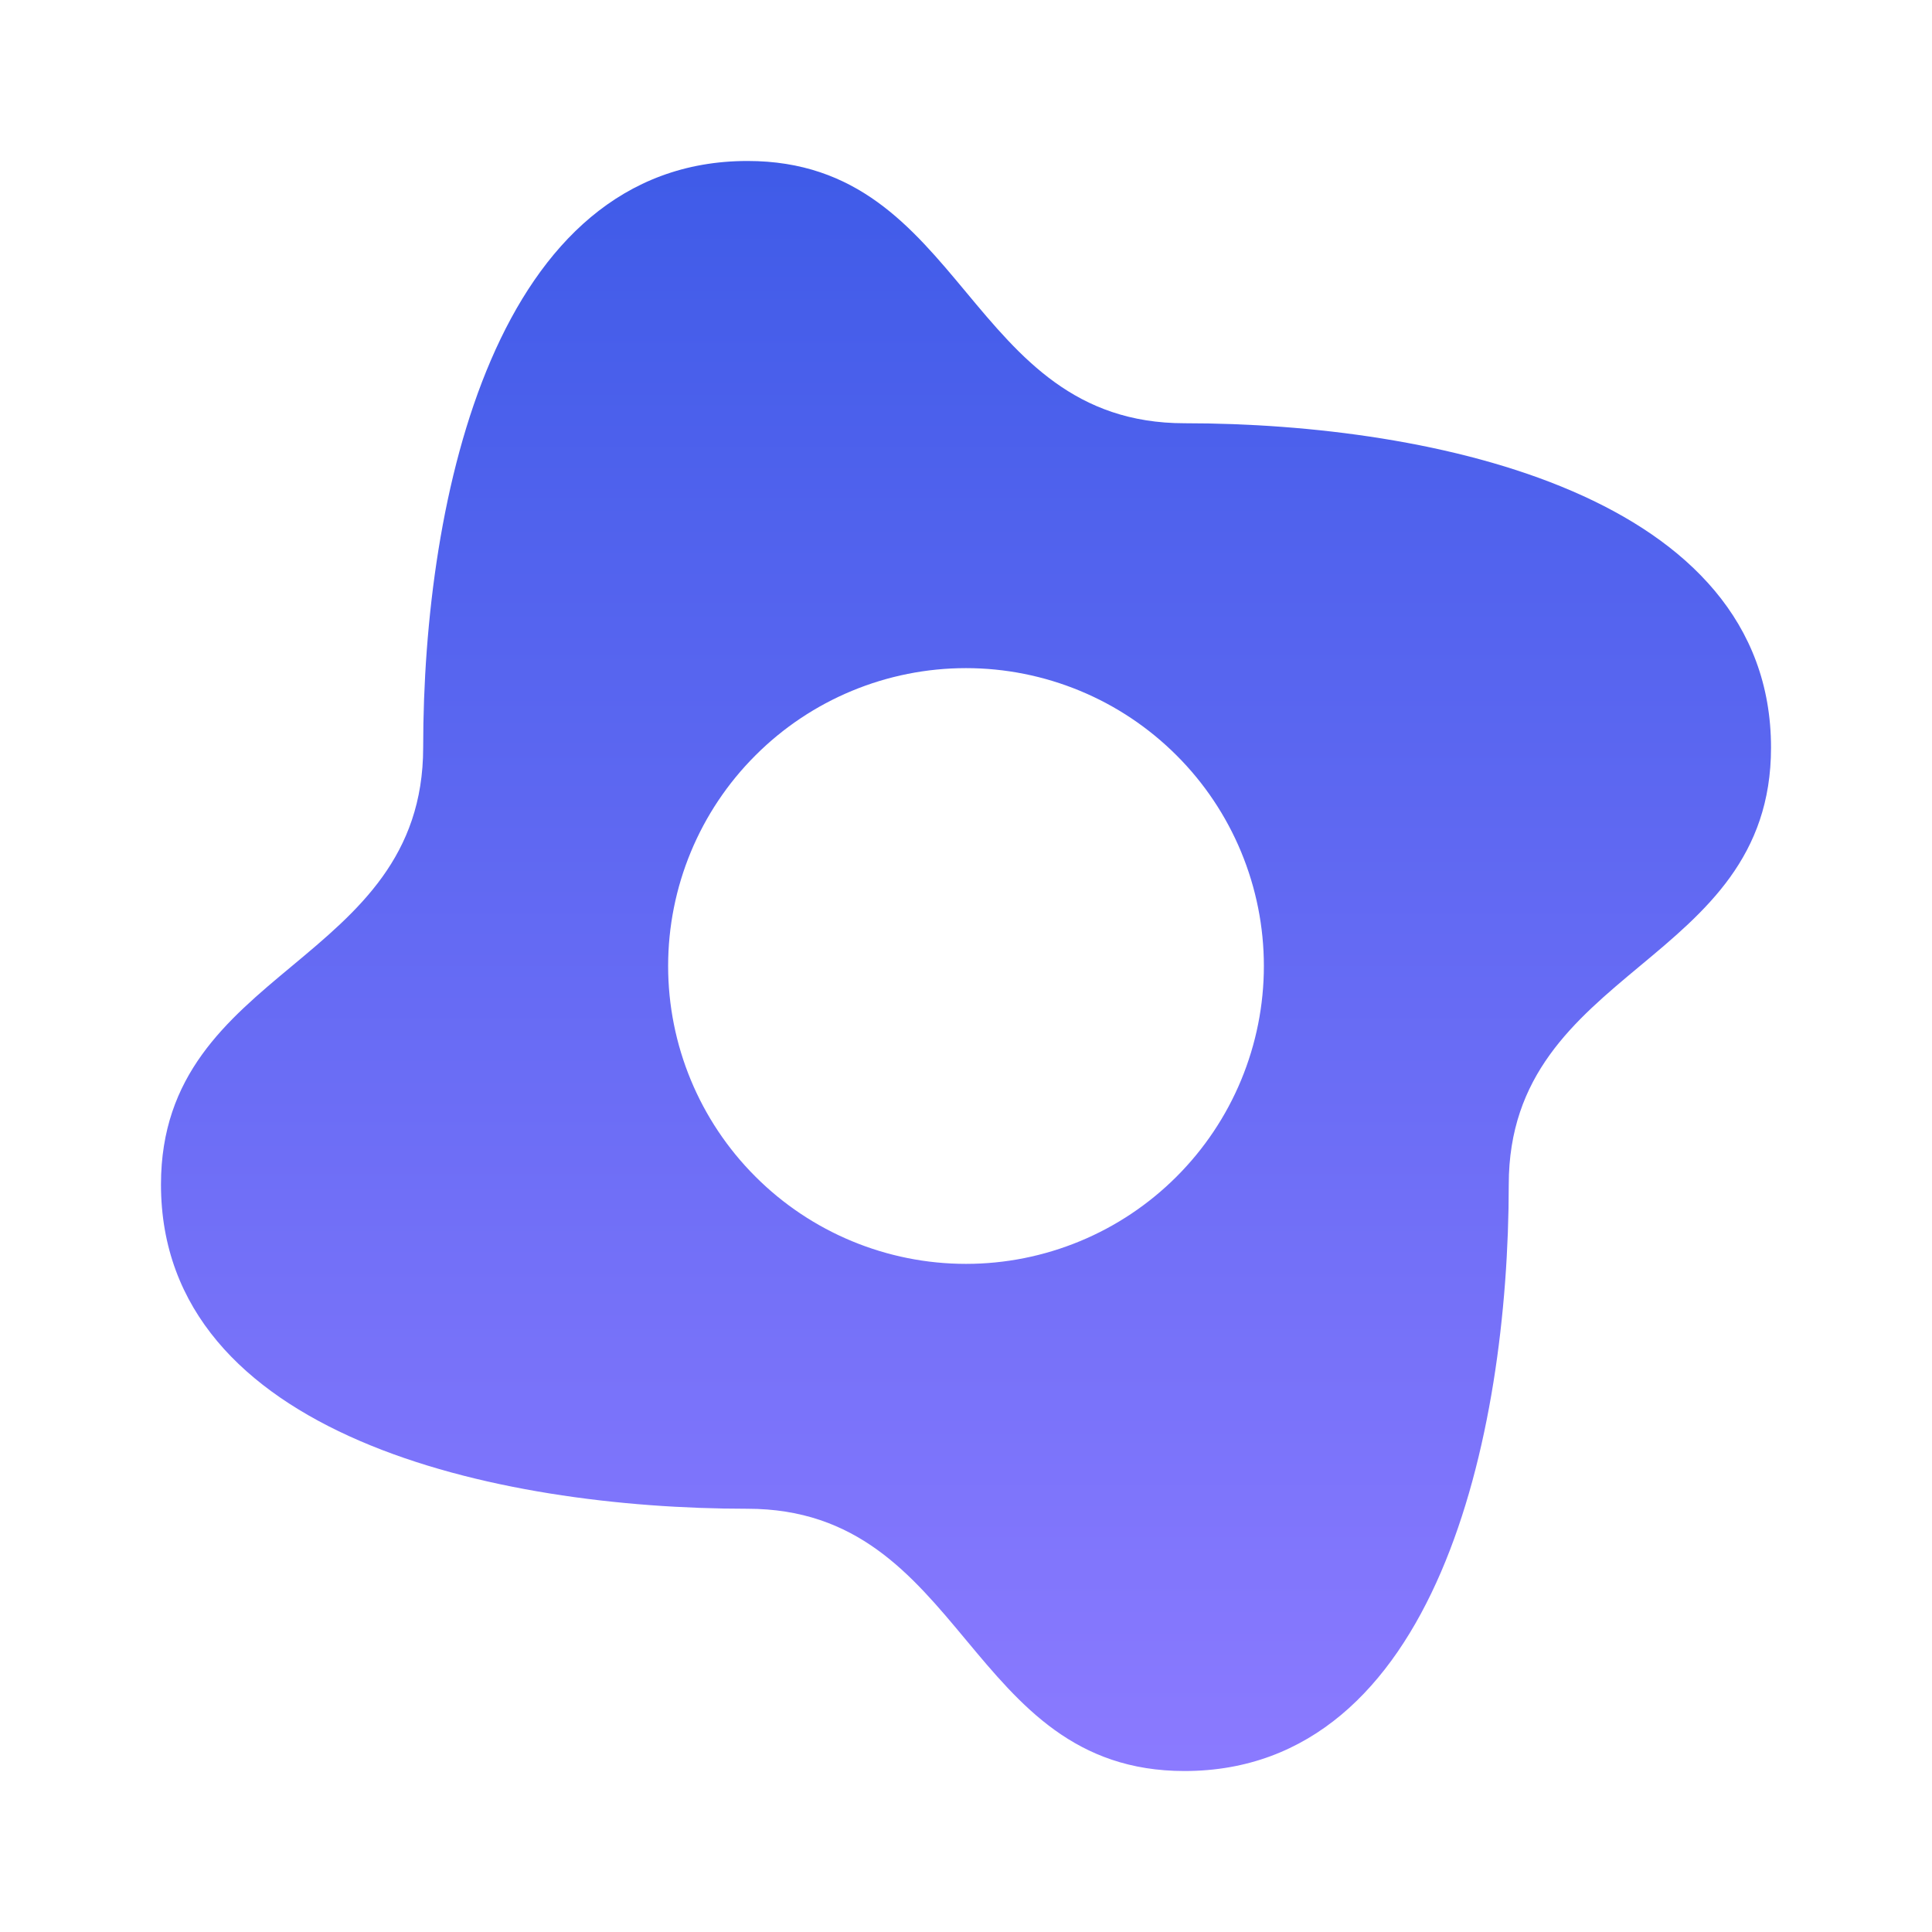 <svg width="28" height="28" viewBox="0 0 28 28" fill="none" xmlns="http://www.w3.org/2000/svg">
<g clip-path="url(#clip0_269_635)">
<g clip-path="url(#clip1_269_635)">
<g clip-path="url(#clip2_269_635)">
<mask id="mask0_269_635" style="mask-type:luminance" maskUnits="userSpaceOnUse" x="0" y="0" width="28" height="28">
<path d="M0 0H28V28H0V0Z" fill="white"/>
</mask>
<g mask="url(#mask0_269_635)">
<mask id="mask1_269_635" style="mask-type:luminance" maskUnits="userSpaceOnUse" x="0" y="0" width="28" height="28">
<path d="M28 0H0V28H28V0Z" fill="white"/>
</mask>
<g mask="url(#mask1_269_635)">
<path fill-rule="evenodd" clip-rule="evenodd" d="M13.999 23.766C14.791 24.717 15.583 25.667 17.166 25.667C20.812 25.667 21.864 20.819 21.866 17.168C21.866 15.585 22.816 14.793 23.766 14.001C24.716 13.21 25.667 12.418 25.667 10.835C25.667 7.188 20.812 6.134 17.168 6.134C15.584 6.134 14.792 5.184 14.001 4.234C13.209 3.283 12.418 2.333 10.834 2.333C7.187 2.333 6.133 7.188 6.133 10.832C6.133 12.415 5.183 13.207 4.233 13.999C3.283 14.79 2.333 15.582 2.333 17.166C2.333 20.811 7.187 21.866 10.832 21.866C12.416 21.866 13.208 22.816 13.999 23.766ZM14 18.317C14.567 18.317 15.128 18.205 15.652 17.988C16.176 17.771 16.651 17.453 17.052 17.052C17.453 16.651 17.771 16.176 17.988 15.652C18.205 15.128 18.317 14.567 18.317 14C18.317 13.433 18.205 12.872 17.988 12.348C17.771 11.824 17.453 11.348 17.052 10.948C16.651 10.547 16.176 10.229 15.652 10.012C15.128 9.795 14.567 9.683 14 9.683C12.855 9.683 11.757 10.138 10.948 10.948C10.138 11.757 9.683 12.855 9.683 14C9.683 15.145 10.138 16.243 10.948 17.052C11.757 17.862 12.855 18.317 14 18.317Z" fill="url(#paint0_linear_269_635)"/>
</g>
</g>
</g>
</g>
</g>
<defs>
<linearGradient id="paint0_linear_269_635" x1="14" y1="2.333" x2="14" y2="25.667" gradientUnits="userSpaceOnUse">
<stop stop-color="#3F5BE8"/>
<stop offset="1" stop-color="#8B7AFF"/>
</linearGradient>
<clipPath id="clip0_269_635">
<rect width="28" height="28" fill="white"/>
</clipPath>
<clipPath id="clip1_269_635">
<rect width="28" height="28" fill="white"/>
</clipPath>
<clipPath id="clip2_269_635">
<rect width="28" height="28" fill="white"/>
</clipPath>
</defs>
</svg>
